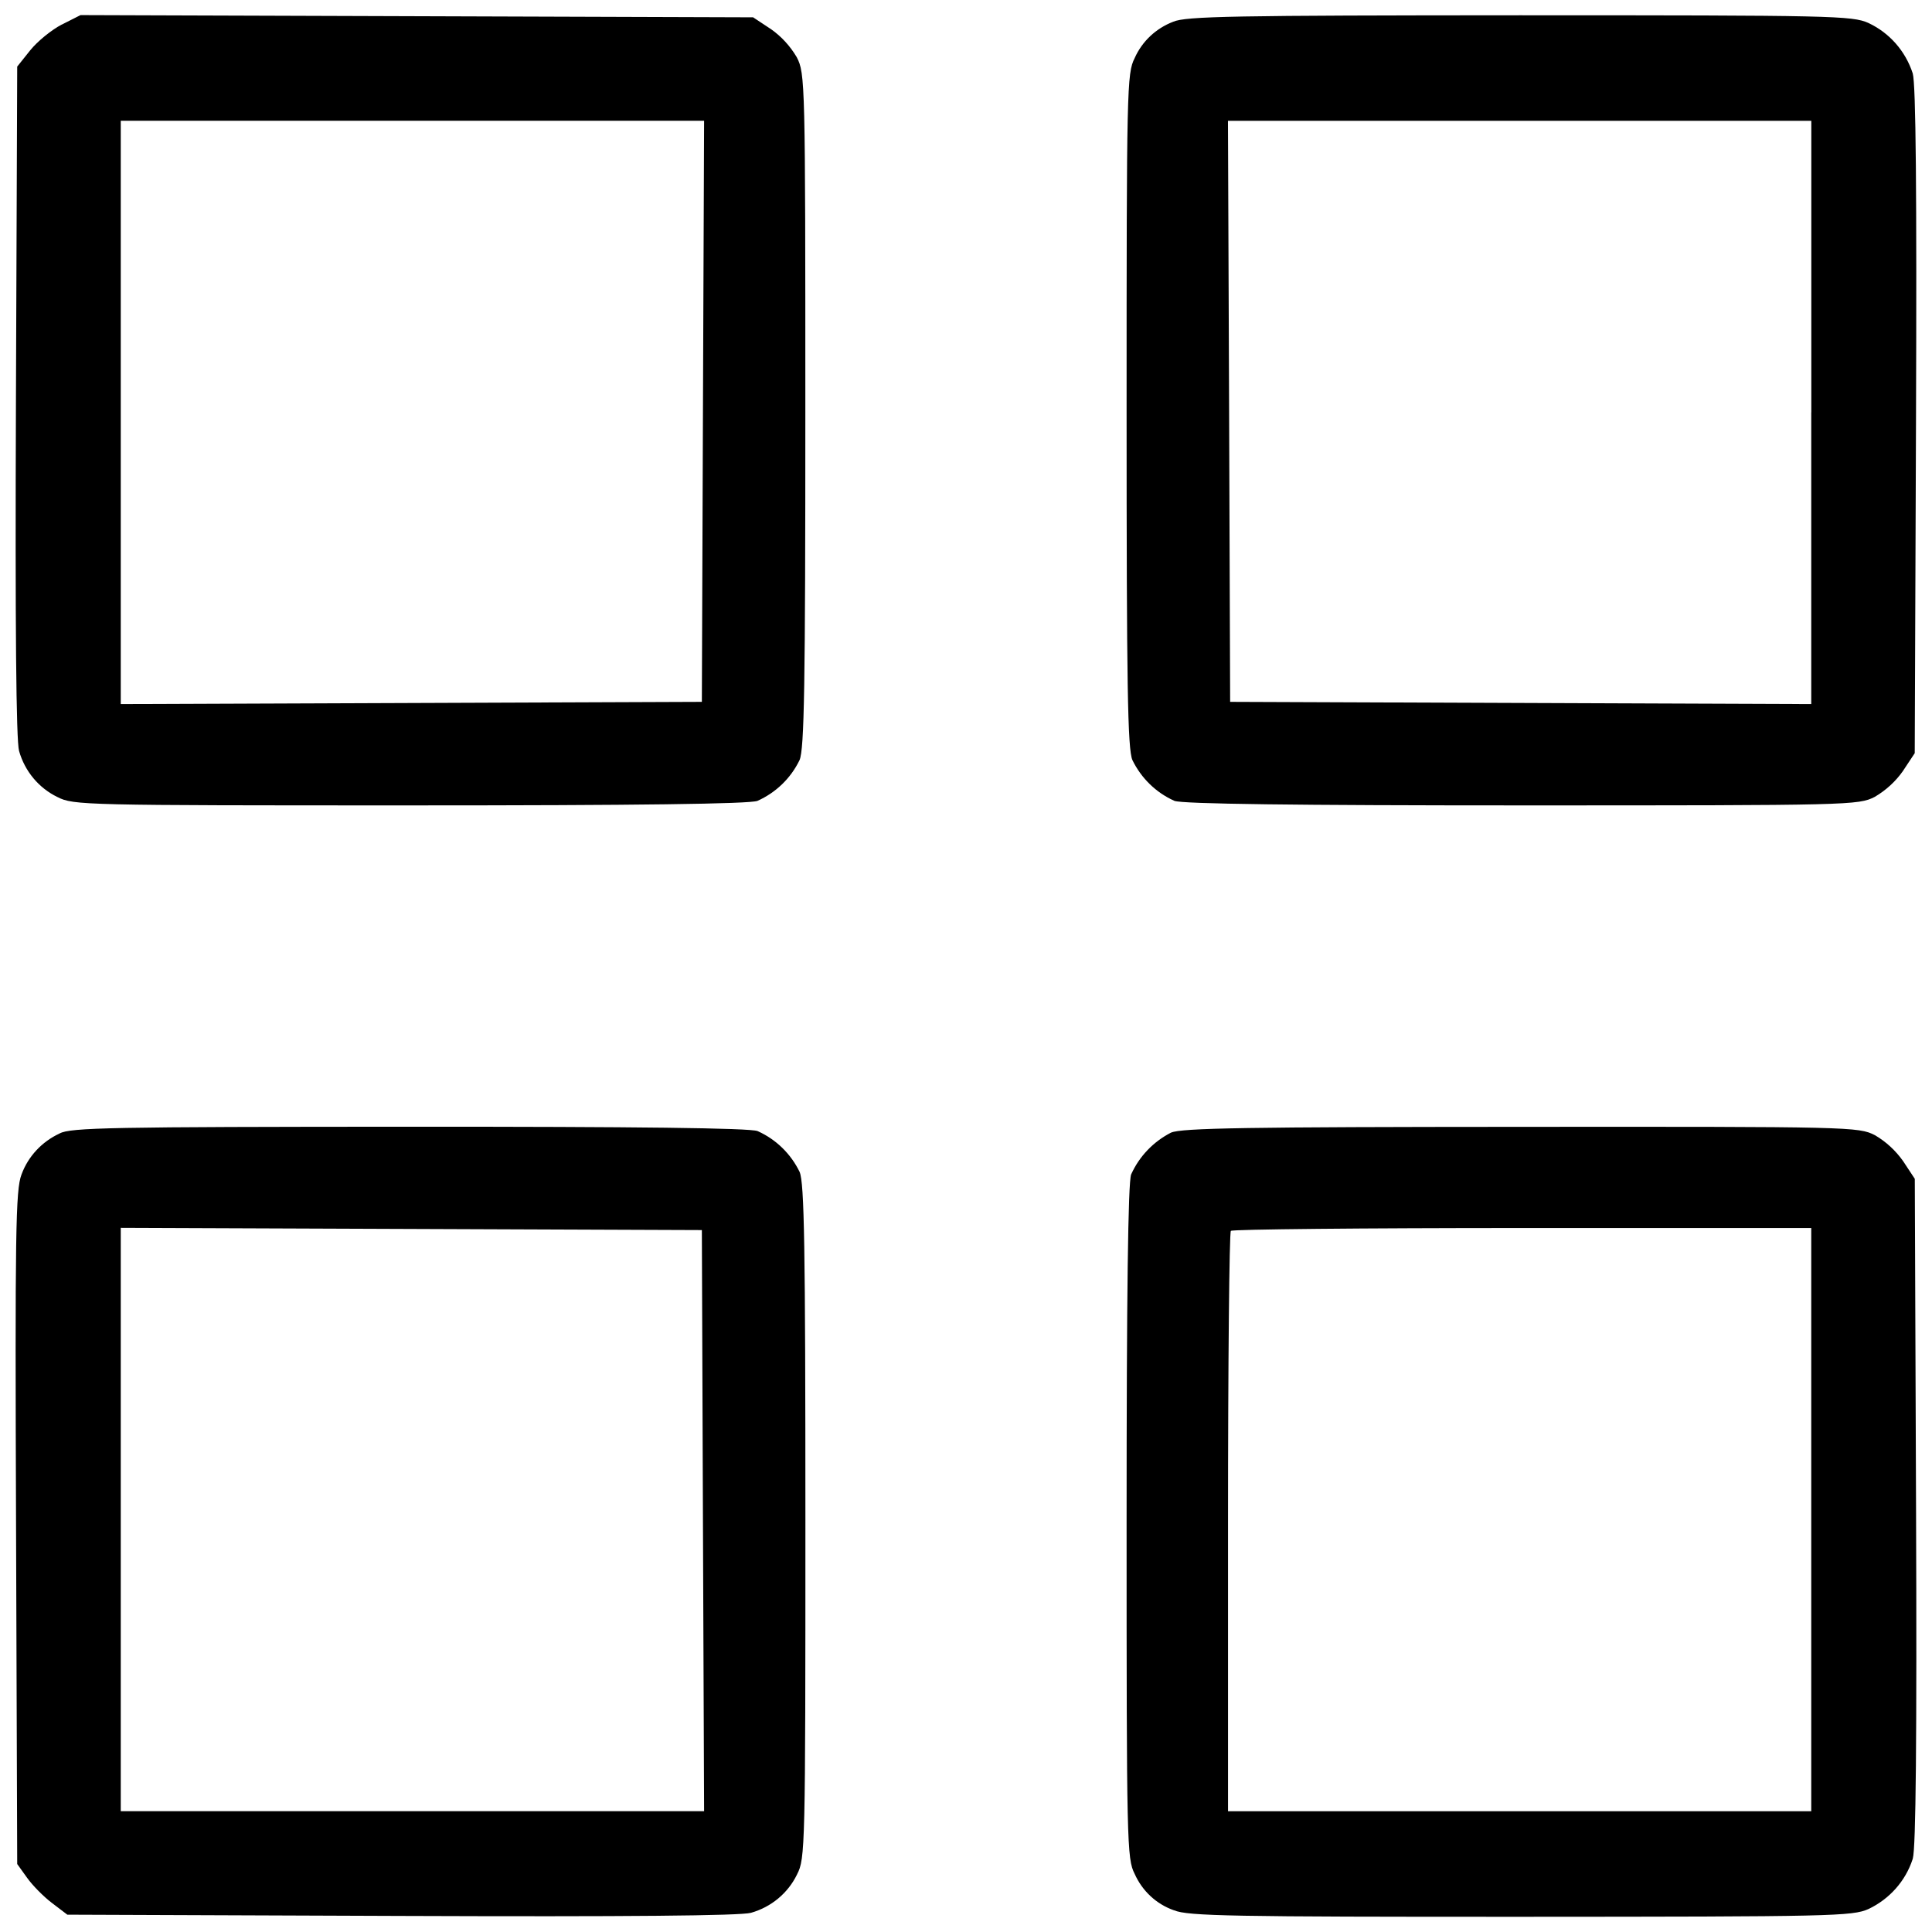 <!-- Generated by IcoMoon.io -->
<svg version="1.1" xmlns="http://www.w3.org/2000/svg" width="32" height="32" viewBox="0 0 32 32">
<path d="M1.024 0.406c-0.17 0.088-0.406 0.28-0.525 0.429l-0.214 0.268-0.021 5.542c-0.014 3.729 0.003 5.623 0.052 5.794 0.096 0.338 0.327 0.611 0.63 0.76l0.007 0.003c0.262 0.135 0.436 0.138 5.834 0.138 3.761 0 5.626-0.024 5.759-0.075 0.307-0.138 0.549-0.374 0.693-0.667l0.004-0.008c0.079-0.184 0.096-1.222 0.096-5.794 0-5.451-0.003-5.577-0.142-5.848-0.111-0.188-0.256-0.345-0.428-0.466l-0.005-0.003-0.29-0.192-11.14-0.037-0.312 0.158zM19.432 0.36c-0.287 0.11-0.514 0.325-0.636 0.597l-0.003 0.007c-0.128 0.249-0.133 0.502-0.133 5.831 0 4.573 0.017 5.61 0.096 5.794 0.147 0.301 0.39 0.537 0.688 0.672l0.009 0.004c0.133 0.051 1.998 0.075 5.759 0.075 5.444 0 5.57-0.003 5.841-0.142 0.188-0.111 0.345-0.256 0.466-0.428l0.003-0.005 0.192-0.29 0.021-5.5c0.014-3.789-0.002-5.581-0.054-5.759-0.121-0.372-0.385-0.669-0.725-0.831l-0.008-0.004c-0.268-0.121-0.595-0.128-5.778-0.128-4.737 0.002-5.528 0.016-5.738 0.107zM11.643 6.813l-0.018 4.812-9.625 0.037v-9.662h9.662l-0.019 4.812zM30 6.83v4.832l-9.625-0.037-0.017-4.812-0.019-4.812h9.662v4.83zM0.985 18.775c-0.292 0.136-0.517 0.377-0.627 0.674l-0.003 0.008c-0.096 0.252-0.107 0.954-0.089 5.852l0.019 5.565 0.163 0.227c0.089 0.126 0.275 0.315 0.415 0.42l0.252 0.192 5.535 0.021c3.726 0.014 5.617-0.003 5.789-0.052 0.338-0.096 0.611-0.327 0.76-0.63l0.003-0.007c0.135-0.262 0.138-0.436 0.138-5.841 0-4.573-0.018-5.61-0.096-5.794-0.147-0.301-0.39-0.537-0.688-0.672l-0.009-0.004c-0.133-0.051-1.997-0.073-5.775-0.072-4.947 0.002-5.602 0.014-5.787 0.112zM19.395 18.76c-0.293 0.151-0.522 0.391-0.656 0.684l-0.004 0.009c-0.051 0.133-0.075 1.998-0.075 5.759 0 5.322 0.005 5.575 0.133 5.824 0.126 0.284 0.359 0.501 0.647 0.603l0.008 0.002c0.226 0.095 0.962 0.108 5.738 0.107 5.164-0.002 5.495-0.009 5.763-0.129 0.348-0.166 0.612-0.463 0.73-0.825l0.003-0.010c0.051-0.178 0.068-1.981 0.054-5.759l-0.021-5.5-0.192-0.291c-0.124-0.176-0.281-0.321-0.462-0.428l-0.007-0.004c-0.271-0.138-0.395-0.142-5.862-0.138-4.511 0.002-5.626 0.019-5.796 0.096zM11.643 25.187l0.019 4.812h-9.662v-9.662l9.625 0.037 0.018 4.812zM30 25.17v4.83h-9.66v-4.783c0-2.632 0.021-4.806 0.047-4.83 0.024-0.026 2.198-0.047 4.83-0.047h4.783v4.83z"></path>
</svg>

